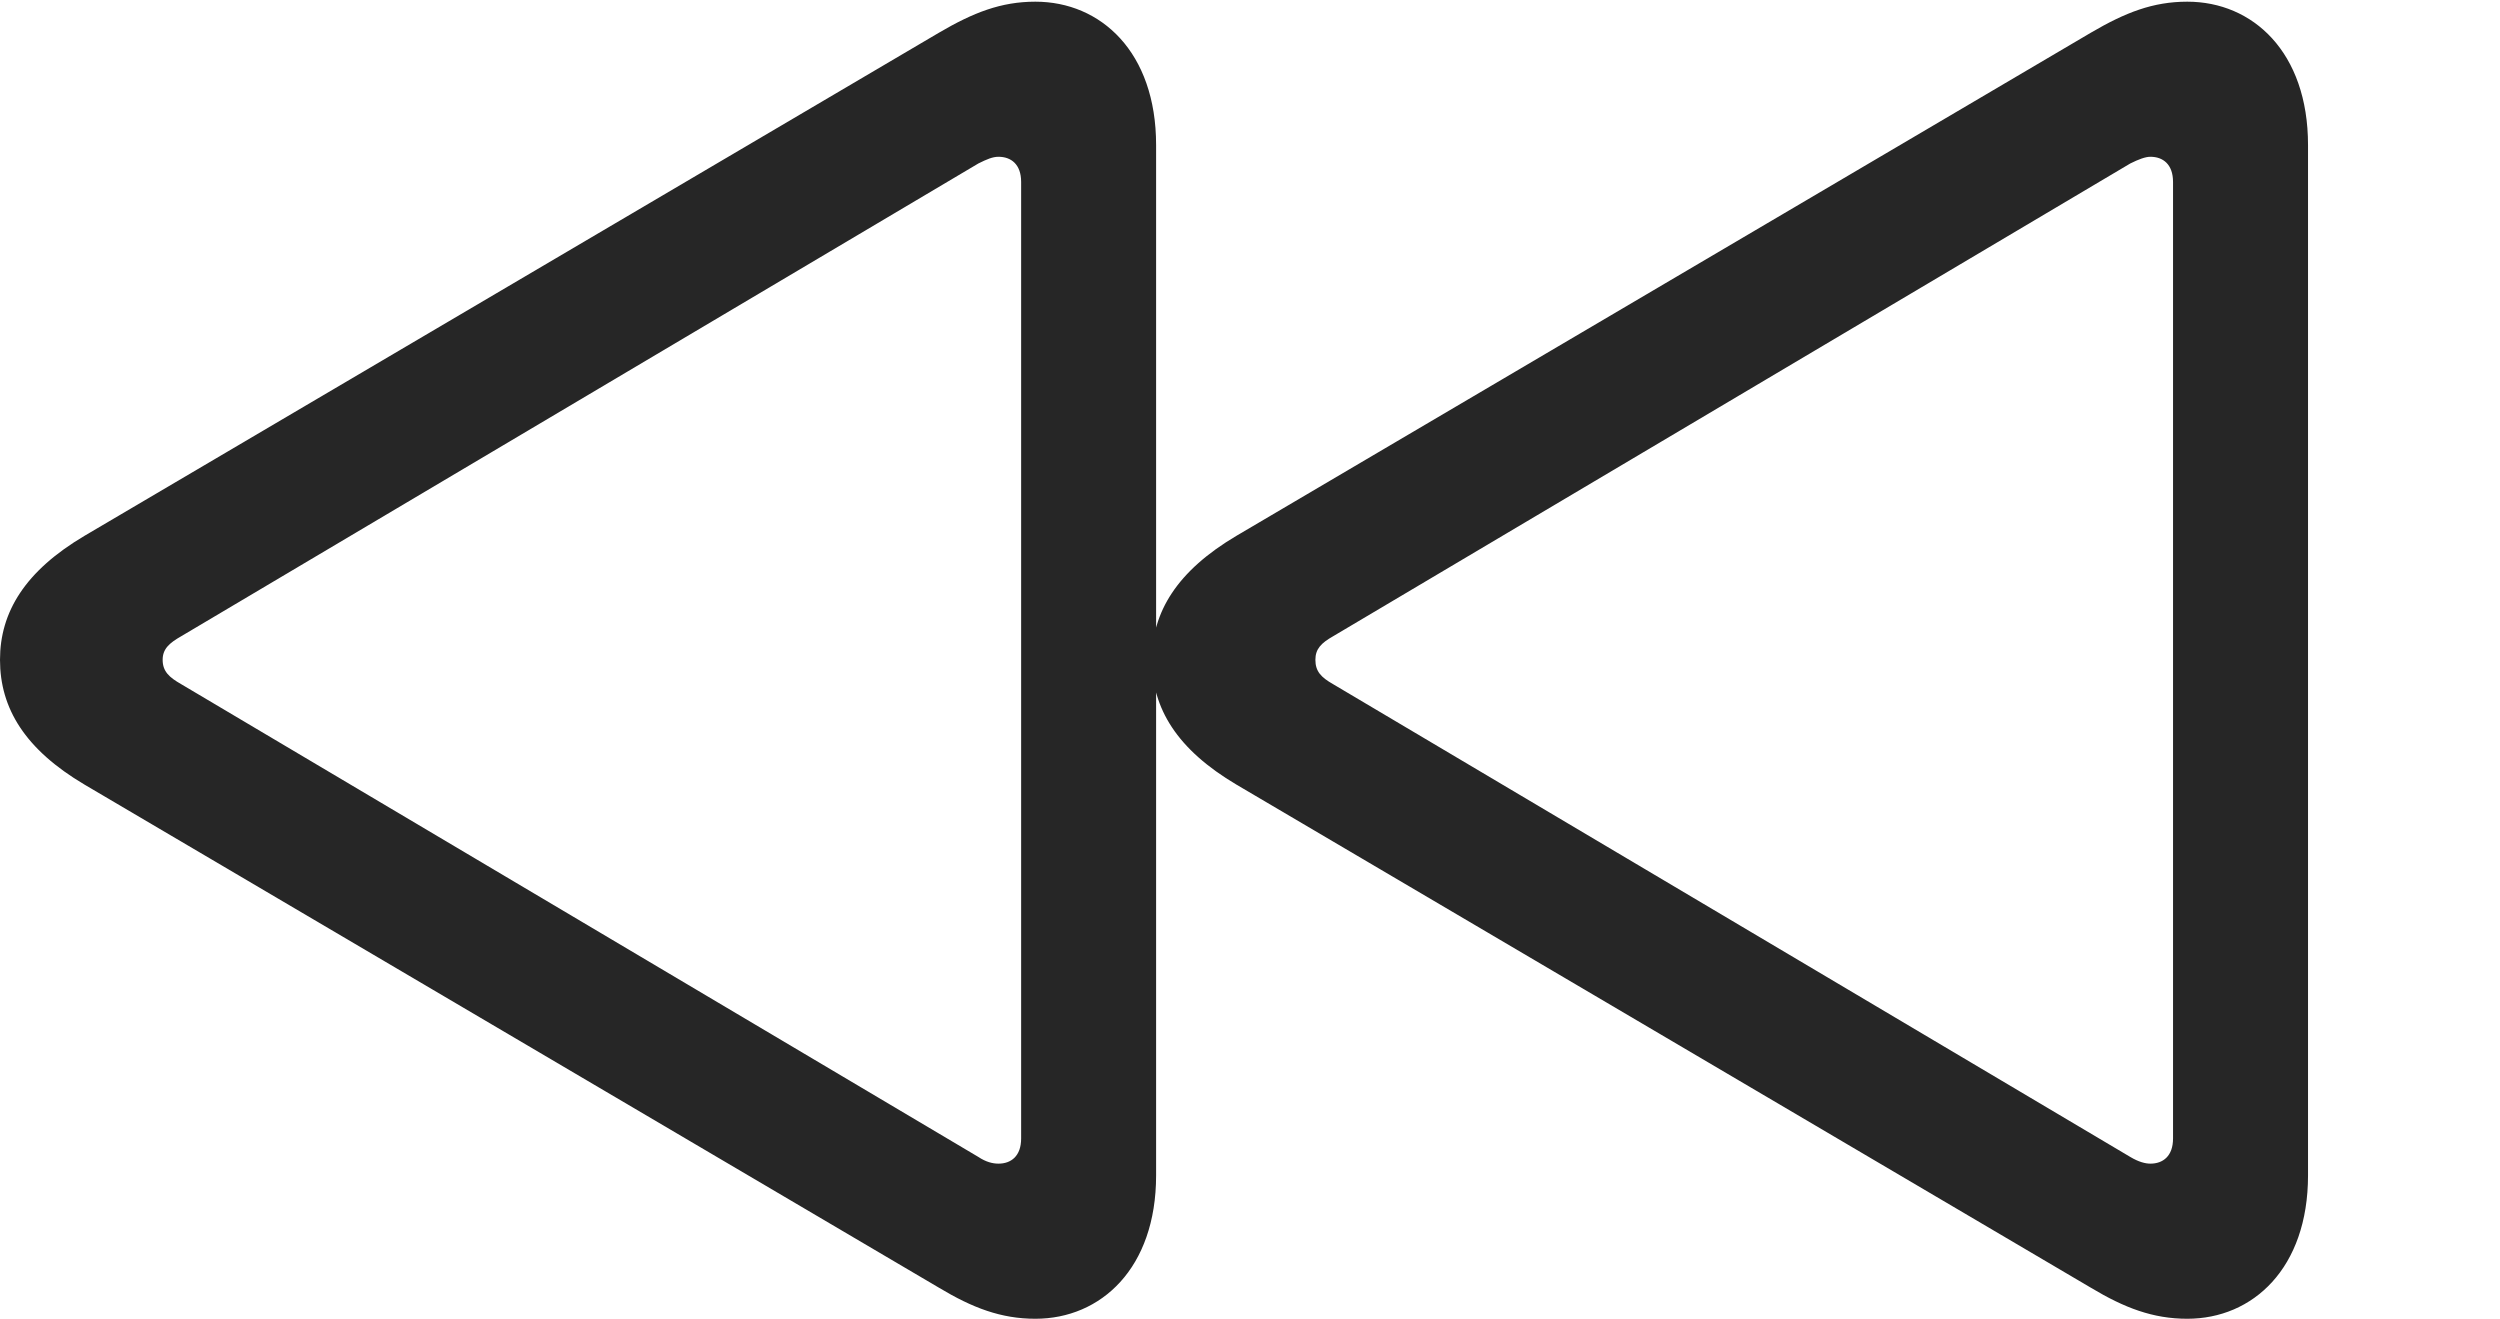 <?xml version="1.0" encoding="UTF-8"?>
<!--Generator: Apple Native CoreSVG 232.5-->
<!DOCTYPE svg
PUBLIC "-//W3C//DTD SVG 1.1//EN"
       "http://www.w3.org/Graphics/SVG/1.1/DTD/svg11.dtd">
<svg version="1.1" xmlns="http://www.w3.org/2000/svg" xmlns:xlink="http://www.w3.org/1999/xlink" width="145.605" height="76.807">
 <g>
  <rect height="76.807" opacity="0" width="145.605" x="0" y="0"/>
  <path d="M60.303 76.807C64.111 76.807 67.334 73.877 67.334 68.457L67.334 8.447C67.334 3.027 64.111 0.098 60.303 0.098C58.301 0.098 56.69 0.732 54.688 1.904L4.932 31.201C1.465 33.252 0 35.645 0 38.428C0 41.26 1.465 43.652 4.932 45.703L54.688 75C56.641 76.172 58.301 76.807 60.303 76.807ZM58.154 67.773C57.812 67.773 57.422 67.676 56.982 67.383L10.547 39.844C9.863 39.453 9.473 39.111 9.473 38.428C9.473 37.793 9.863 37.451 10.547 37.06L56.982 9.521C57.471 9.277 57.812 9.131 58.154 9.131C58.887 9.131 59.473 9.57 59.473 10.596L59.473 66.309C59.473 67.334 58.887 67.773 58.154 67.773ZM127.393 76.807C131.201 76.807 134.424 73.877 134.424 68.457L134.424 8.447C134.424 3.027 131.201 0.098 127.393 0.098C125.391 0.098 123.779 0.732 121.777 1.904L72.022 31.201C68.555 33.252 67.09 35.645 67.09 38.428C67.09 41.26 68.555 43.652 72.022 45.703L121.777 75C123.73 76.172 125.391 76.807 127.393 76.807ZM125.244 67.773C124.951 67.773 124.561 67.676 124.072 67.383L77.637 39.844C76.953 39.453 76.611 39.111 76.611 38.428C76.611 37.793 76.953 37.451 77.637 37.06L124.072 9.521C124.561 9.277 124.951 9.131 125.244 9.131C125.977 9.131 126.562 9.57 126.562 10.596L126.562 66.309C126.562 67.334 125.977 67.773 125.244 67.773Z" fill="#000000" fill-opacity="0.85"/>
 </g>
</svg>
